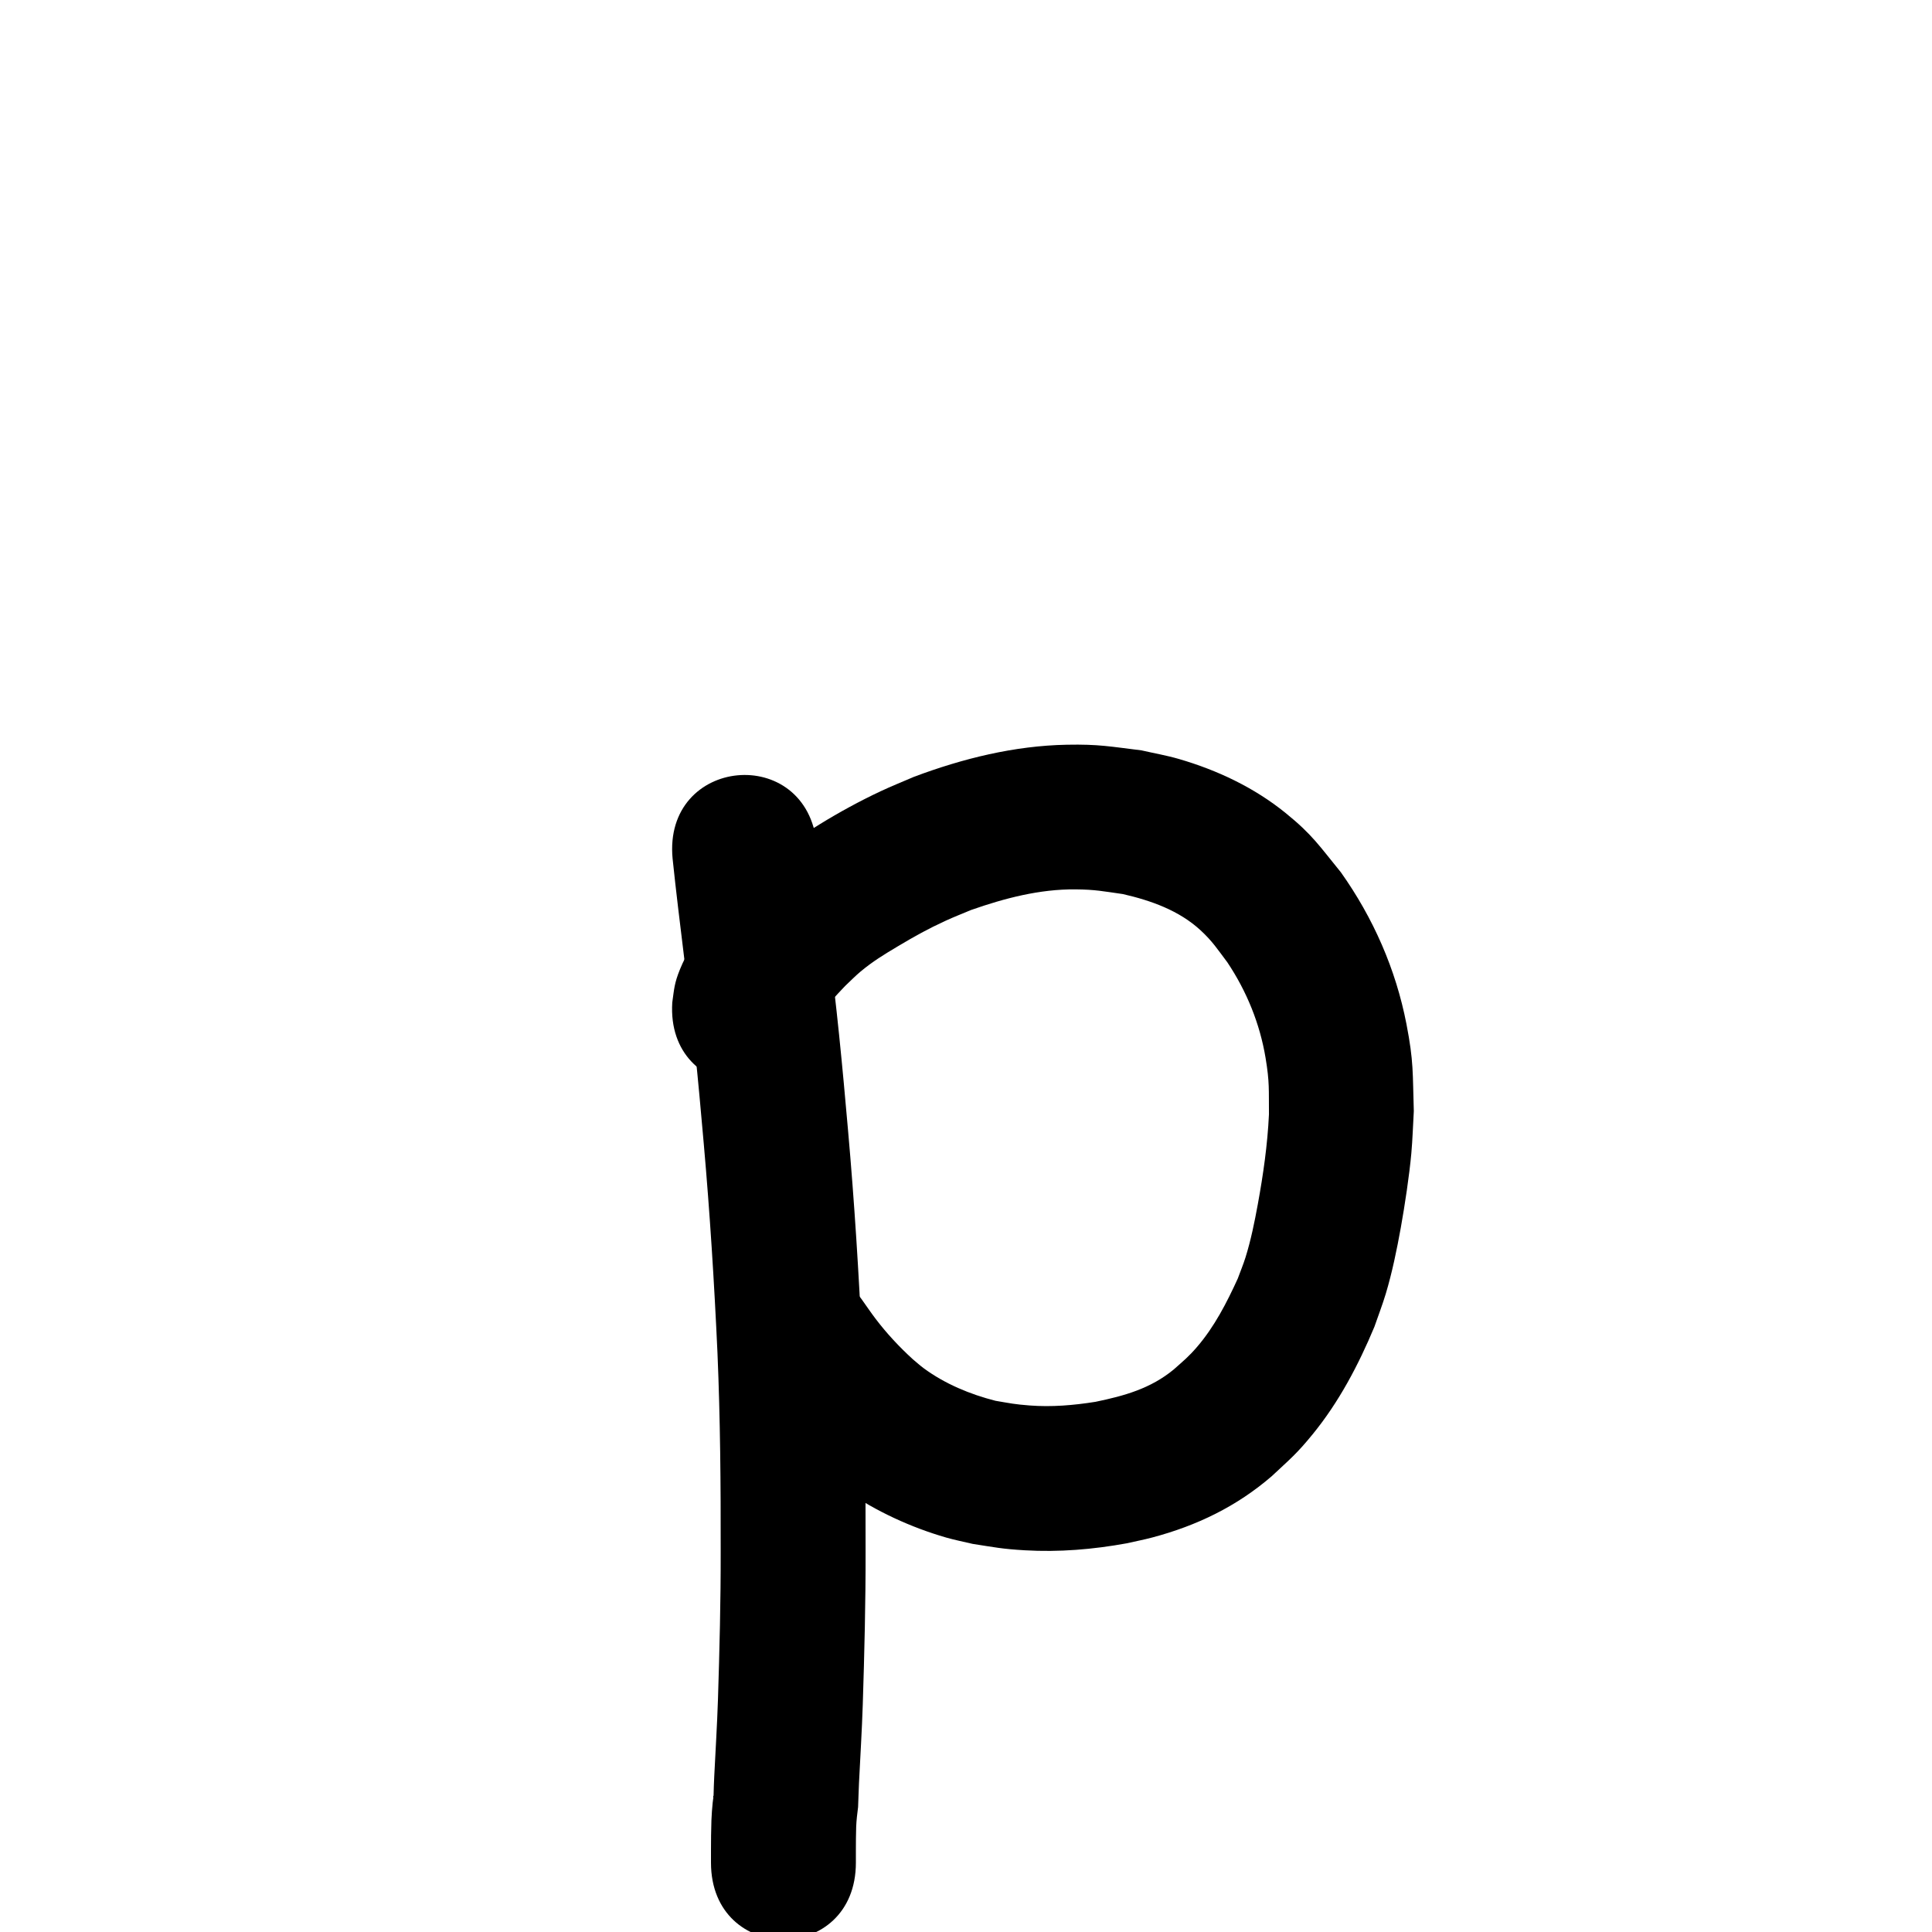 <?xml version="1.0" ?>
<svg xmlns="http://www.w3.org/2000/svg" viewBox="0 0 1000 1000">
<path d="m 348.141,444.465 c 1.774,17.076 3.9,34.112 5.968,51.154 4.313,31.918 7.33,63.983 10.13,96.063 3.2,36.155 5.468,72.38 7.127,108.636 1.447,34.121 1.721,68.273 1.66,102.419 0.059,25.68 -0.601,51.352 -1.414,77.016 -0.431,13.153 -1.259,26.288 -1.905,39.431 -0.156,3.367 -0.3,6.735 -0.366,10.105 -0.034,1.734 -0.004,2.349 -0.043,1.28 0.019,-0.364 0.408,-1.193 0.057,-1.093 -0.364,0.104 -0.113,0.748 -0.162,1.123 -0.108,0.827 -0.218,1.653 -0.309,2.482 -0.332,3.021 -0.505,6.043 -0.65,9.078 -0.192,5.193 -0.216,10.39 -0.23,15.585 -0.004,2.133 -10e-4,4.267 0.001,6.4 0.058,53.033 75.058,52.951 75,-0.082 v 0 c -0.002,-2.04 -0.005,-4.079 -10e-4,-6.119 0.011,-4.138 0.025,-8.276 0.154,-12.412 0.134,-3.43 0.556,-6.811 0.989,-10.219 0.205,-4.148 0.246,-8.302 0.468,-12.45 0.666,-13.578 1.524,-27.147 1.958,-40.735 0.837,-26.412 1.509,-52.831 1.452,-79.259 0.061,-35.336 -0.233,-70.679 -1.739,-105.988 -1.714,-37.286 -4.039,-74.541 -7.333,-111.724 -2.876,-32.917 -5.977,-65.819 -10.392,-98.572 -1.991,-16.407 -4.036,-32.809 -5.761,-49.247 -5.039,-52.793 -79.7,-45.667 -74.661,7.126 z"/>
<path d="m 422.82,523.573 c 0.112,0.865 -0.074,1.748 0.032,2.613 0.034,0.275 0.058,0.966 0.271,0.787 1.003,-0.842 1.629,-2.051 2.451,-3.071 1.679,-2.083 3.291,-4.222 5.051,-6.236 2.183,-2.497 4.515,-4.859 6.772,-7.289 2.644,-2.472 5.155,-5.094 7.931,-7.417 6.349,-5.312 12.252,-8.902 19.397,-13.156 8.862,-5.276 15.421,-8.951 24.801,-13.259 4.306,-1.978 8.73,-3.689 13.095,-5.533 17.354,-6.089 35.488,-10.84 54.01,-10.676 10.374,0.092 14.369,0.994 24.569,2.434 14.536,3.336 29.085,8.472 40.234,18.77 6.192,5.719 8.739,9.787 13.87,16.599 9.985,14.964 16.802,31.679 19.756,49.449 2.11,12.697 1.632,16.319 1.746,29.228 -0.729,15.625 -2.96,31.144 -5.769,46.518 -1.668,9.129 -3.568,18.517 -6.336,27.401 -1.171,3.757 -2.701,7.392 -4.052,11.088 -5.69,12.46 -12.046,24.856 -21.033,35.31 -4.483,5.215 -7.01,7.173 -12.091,11.703 -11.992,9.897 -25.524,13.641 -40.462,16.734 -11.29,1.806 -22.738,2.784 -34.162,1.897 -7.983,-0.62 -9.77,-1.098 -17.608,-2.416 -13.145,-3.338 -26.234,-8.77 -37.204,-16.87 -2,-1.477 -3.832,-3.168 -5.748,-4.752 -6.967,-6.382 -13.427,-13.31 -19.144,-20.84 -2.514,-3.311 -4.833,-6.767 -7.249,-10.15 -31.102,-42.956 -91.85,1.029 -60.748,43.985 v 0 c 3.425,4.684 6.705,9.476 10.274,14.051 9.077,11.636 19.333,22.302 30.52,31.92 3.938,3.017 7.739,6.224 11.815,9.052 15.546,10.784 33.762,19.153 51.924,24.386 4.512,1.3 9.135,2.183 13.702,3.275 11.589,1.794 15.16,2.622 26.99,3.319 17.671,1.04 35.366,-0.443 52.76,-3.61 4.402,-1.003 8.842,-1.852 13.205,-3.009 23.093,-6.123 43.806,-16.113 61.946,-31.807 9.55,-8.96 12.722,-11.361 21.179,-21.734 13.559,-16.632 23.621,-35.782 31.864,-55.5 1.968,-5.714 4.165,-11.355 5.904,-17.143 3.274,-10.895 5.756,-22.975 7.766,-34.161 2.038,-11.339 4.44,-27.171 5.455,-38.504 0.651,-7.263 0.854,-14.559 1.281,-21.839 -0.63,-19.881 -0.01,-25.479 -3.804,-45.063 -5.504,-28.407 -17.207,-54.971 -33.925,-78.534 -11.236,-13.763 -14.742,-19.484 -28.749,-30.811 -16.195,-13.097 -35.182,-22.056 -55.096,-27.861 -6.364,-1.855 -12.92,-2.973 -19.38,-4.459 -16.163,-1.97 -22.075,-3.247 -38.666,-2.922 -27.165,0.533 -53.745,7.109 -79.078,16.602 -5.754,2.491 -11.586,4.809 -17.263,7.472 -10.633,4.987 -21.457,10.886 -31.463,17.049 -15.345,9.452 -30.013,19.914 -42.331,33.192 -11.546,12.776 -23.511,25.767 -30.092,41.982 -2.926,7.208 -2.991,10.126 -3.972,17.118 -3.315,52.929 71.538,57.618 74.853,4.689 z"/>
</svg>
